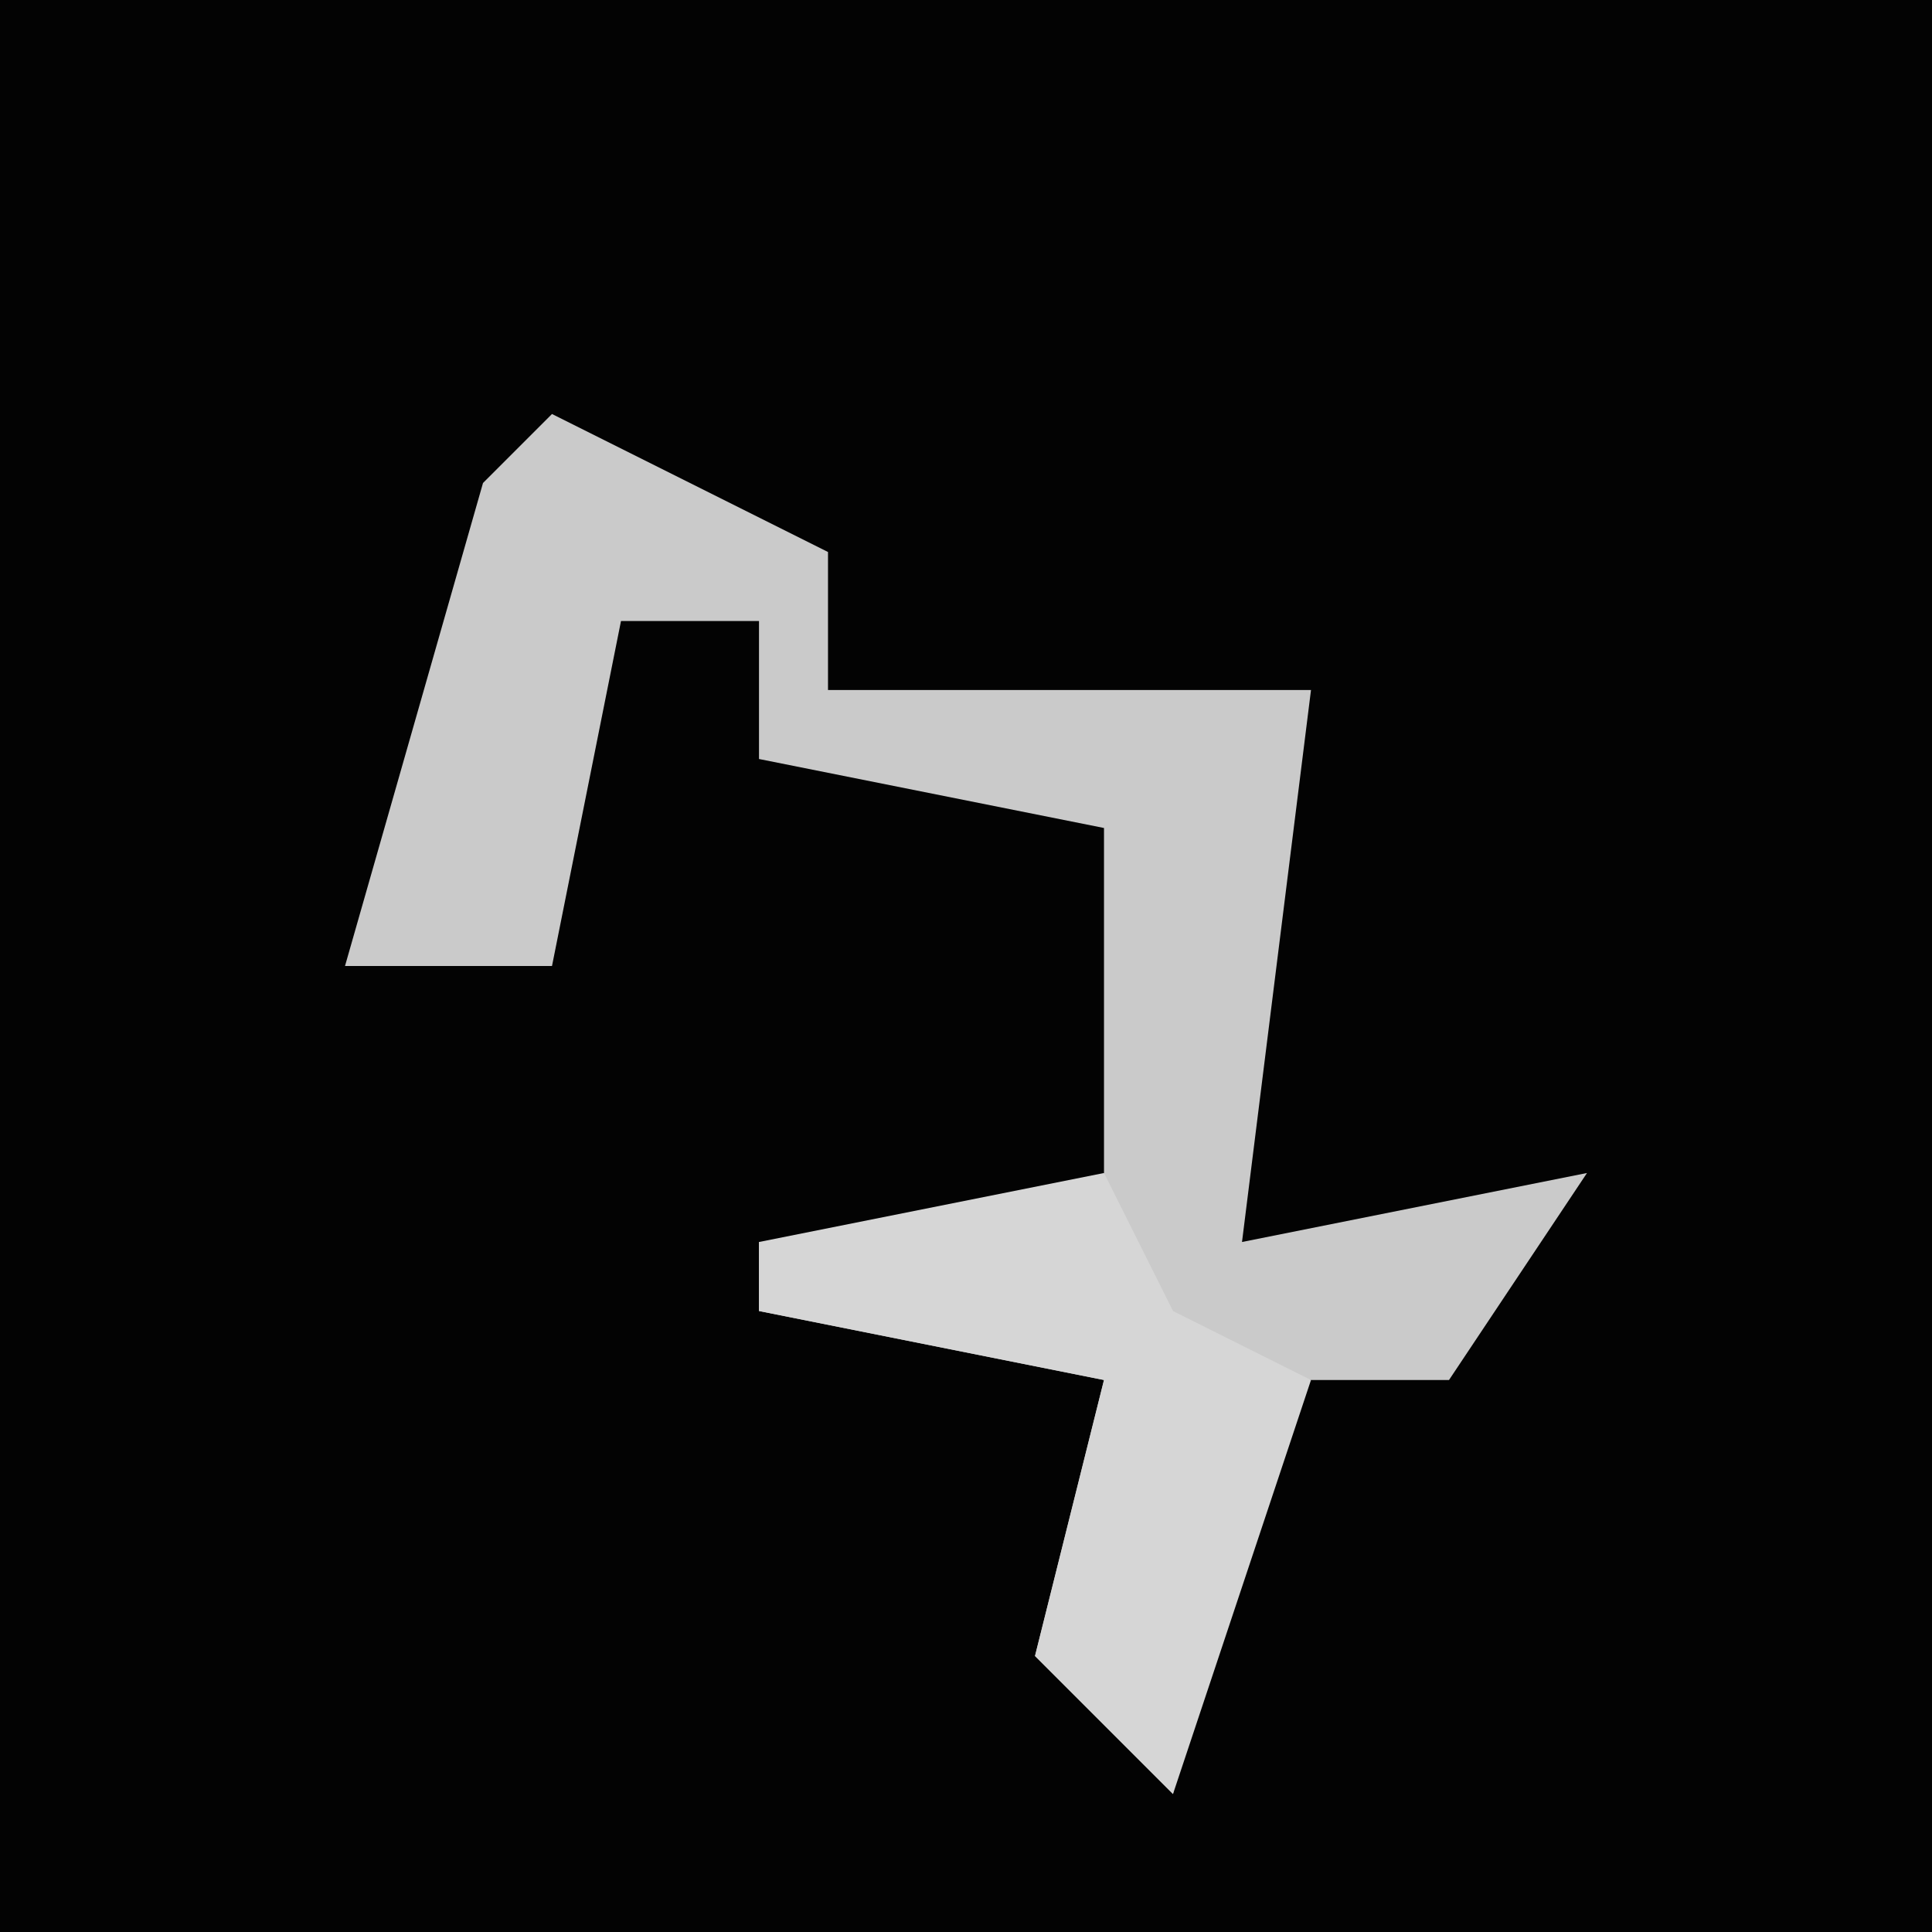 <?xml version="1.0" encoding="UTF-8"?>
<svg version="1.1" xmlns="http://www.w3.org/2000/svg" width="28" height="28">
<path d="M0,0 L28,0 L28,28 L0,28 Z " fill="#030303" transform="translate(0,0)"/>
<path d="M0,0 L4,2 L4,4 L11,4 L10,12 L15,11 L13,14 L10,14 L9,20 L7,18 L8,14 L3,13 L3,12 L8,12 L8,6 L3,5 L3,3 L1,3 L0,8 L-3,8 L-1,1 Z " fill="#CACACA" transform="translate(8,6)"/>
<path d="M0,0 L1,2 L3,3 L1,9 L-1,7 L0,3 L-5,2 L-5,1 Z " fill="#D6D6D6" transform="translate(16,17)"/>
</svg>
